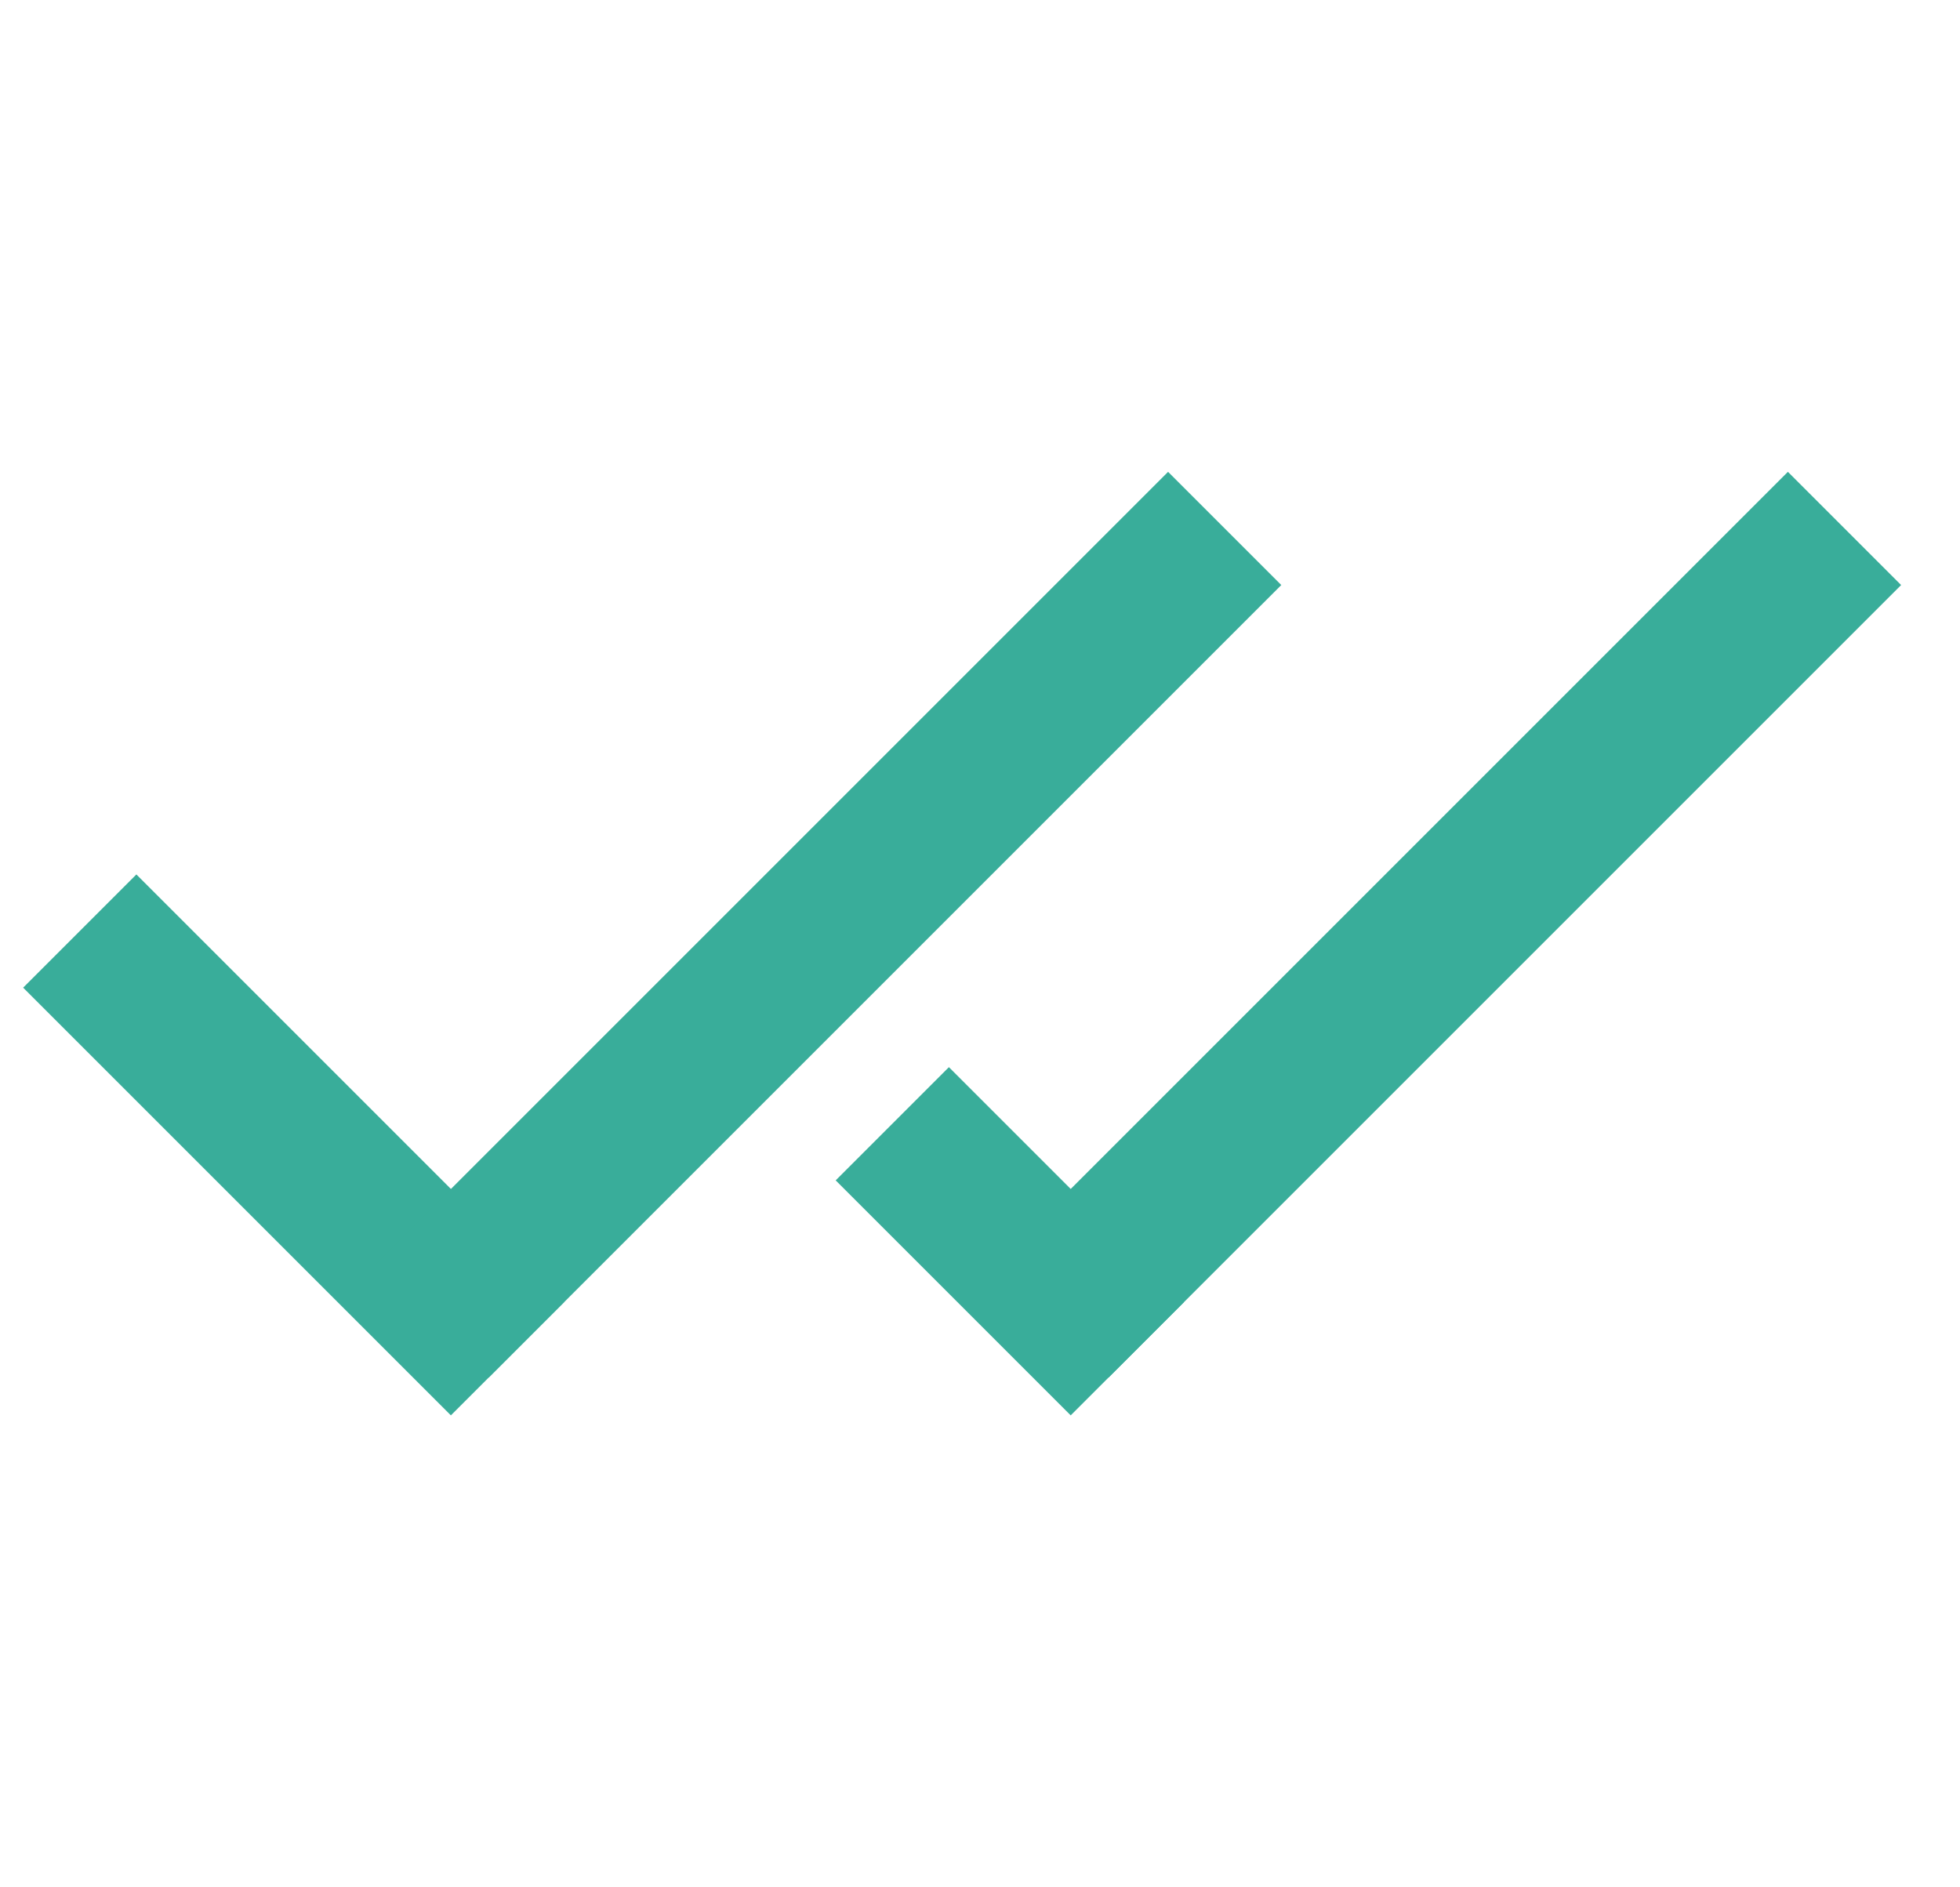 <svg width="27" height="26" viewBox="0 0 27 26" fill="none" xmlns="http://www.w3.org/2000/svg">
<rect width="8.334" height="2.206" transform="matrix(0.707 0.707 0.707 -0.707 0.319 13.606)" fill="#39AD9A"/>
<rect width="15.442" height="2.206" transform="matrix(-0.707 0.707 0.707 0.707 16.091 6.5)" fill="#39AD9A"/>
<rect width="4.579" height="2.206" transform="matrix(0.707 0.707 0.707 -0.707 11.512 16.261)" fill="#39AD9A"/>
<rect width="15.442" height="2.206" transform="matrix(-0.707 0.707 0.707 0.707 24.629 6.5)" fill="#39AD9A"/>
</svg>
